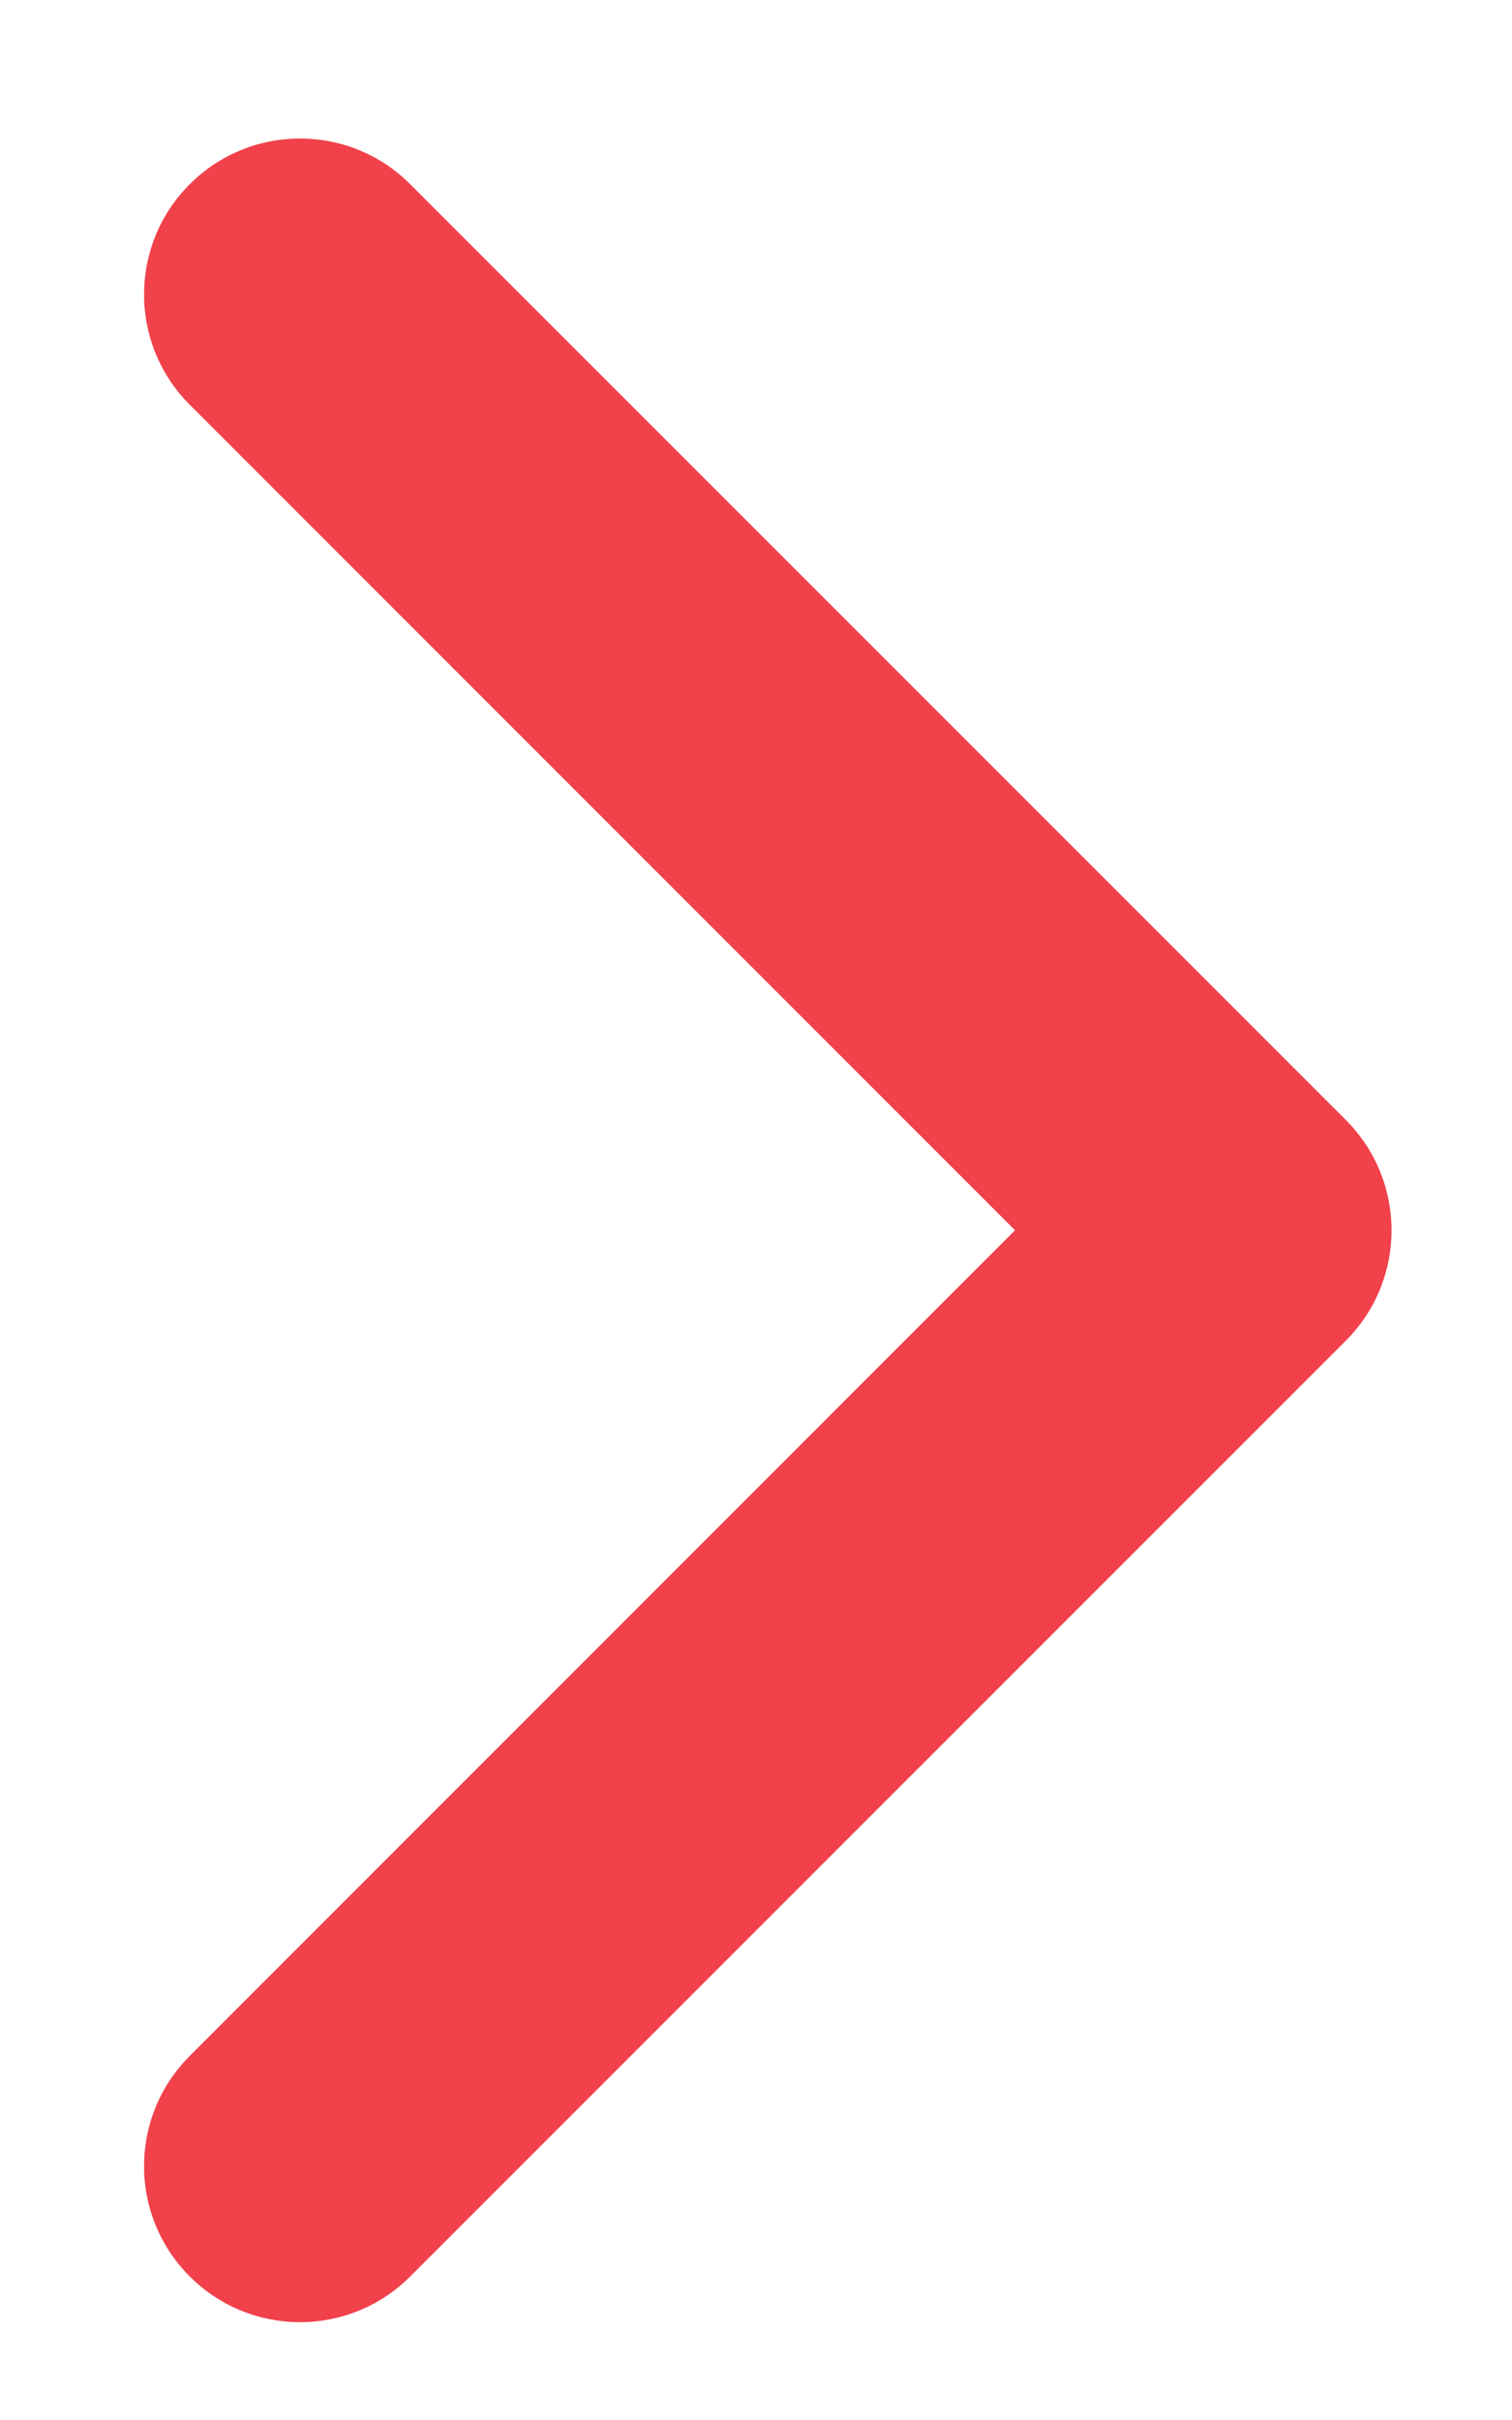 <svg width="10" height="16" viewBox="0 0 10 16" fill="none" xmlns="http://www.w3.org/2000/svg">
<path fill-rule="evenodd" clip-rule="evenodd" d="M1.255 15.051C0.852 14.648 0.852 13.995 1.255 13.593L6.713 8.134L1.255 2.676C0.852 2.273 0.852 1.62 1.255 1.218C1.658 0.815 2.311 0.815 2.713 1.218L8.901 7.405C9.304 7.808 9.304 8.461 8.901 8.864L2.713 15.051C2.311 15.454 1.658 15.454 1.255 15.051Z" fill="#F1414A"/>
</svg>
